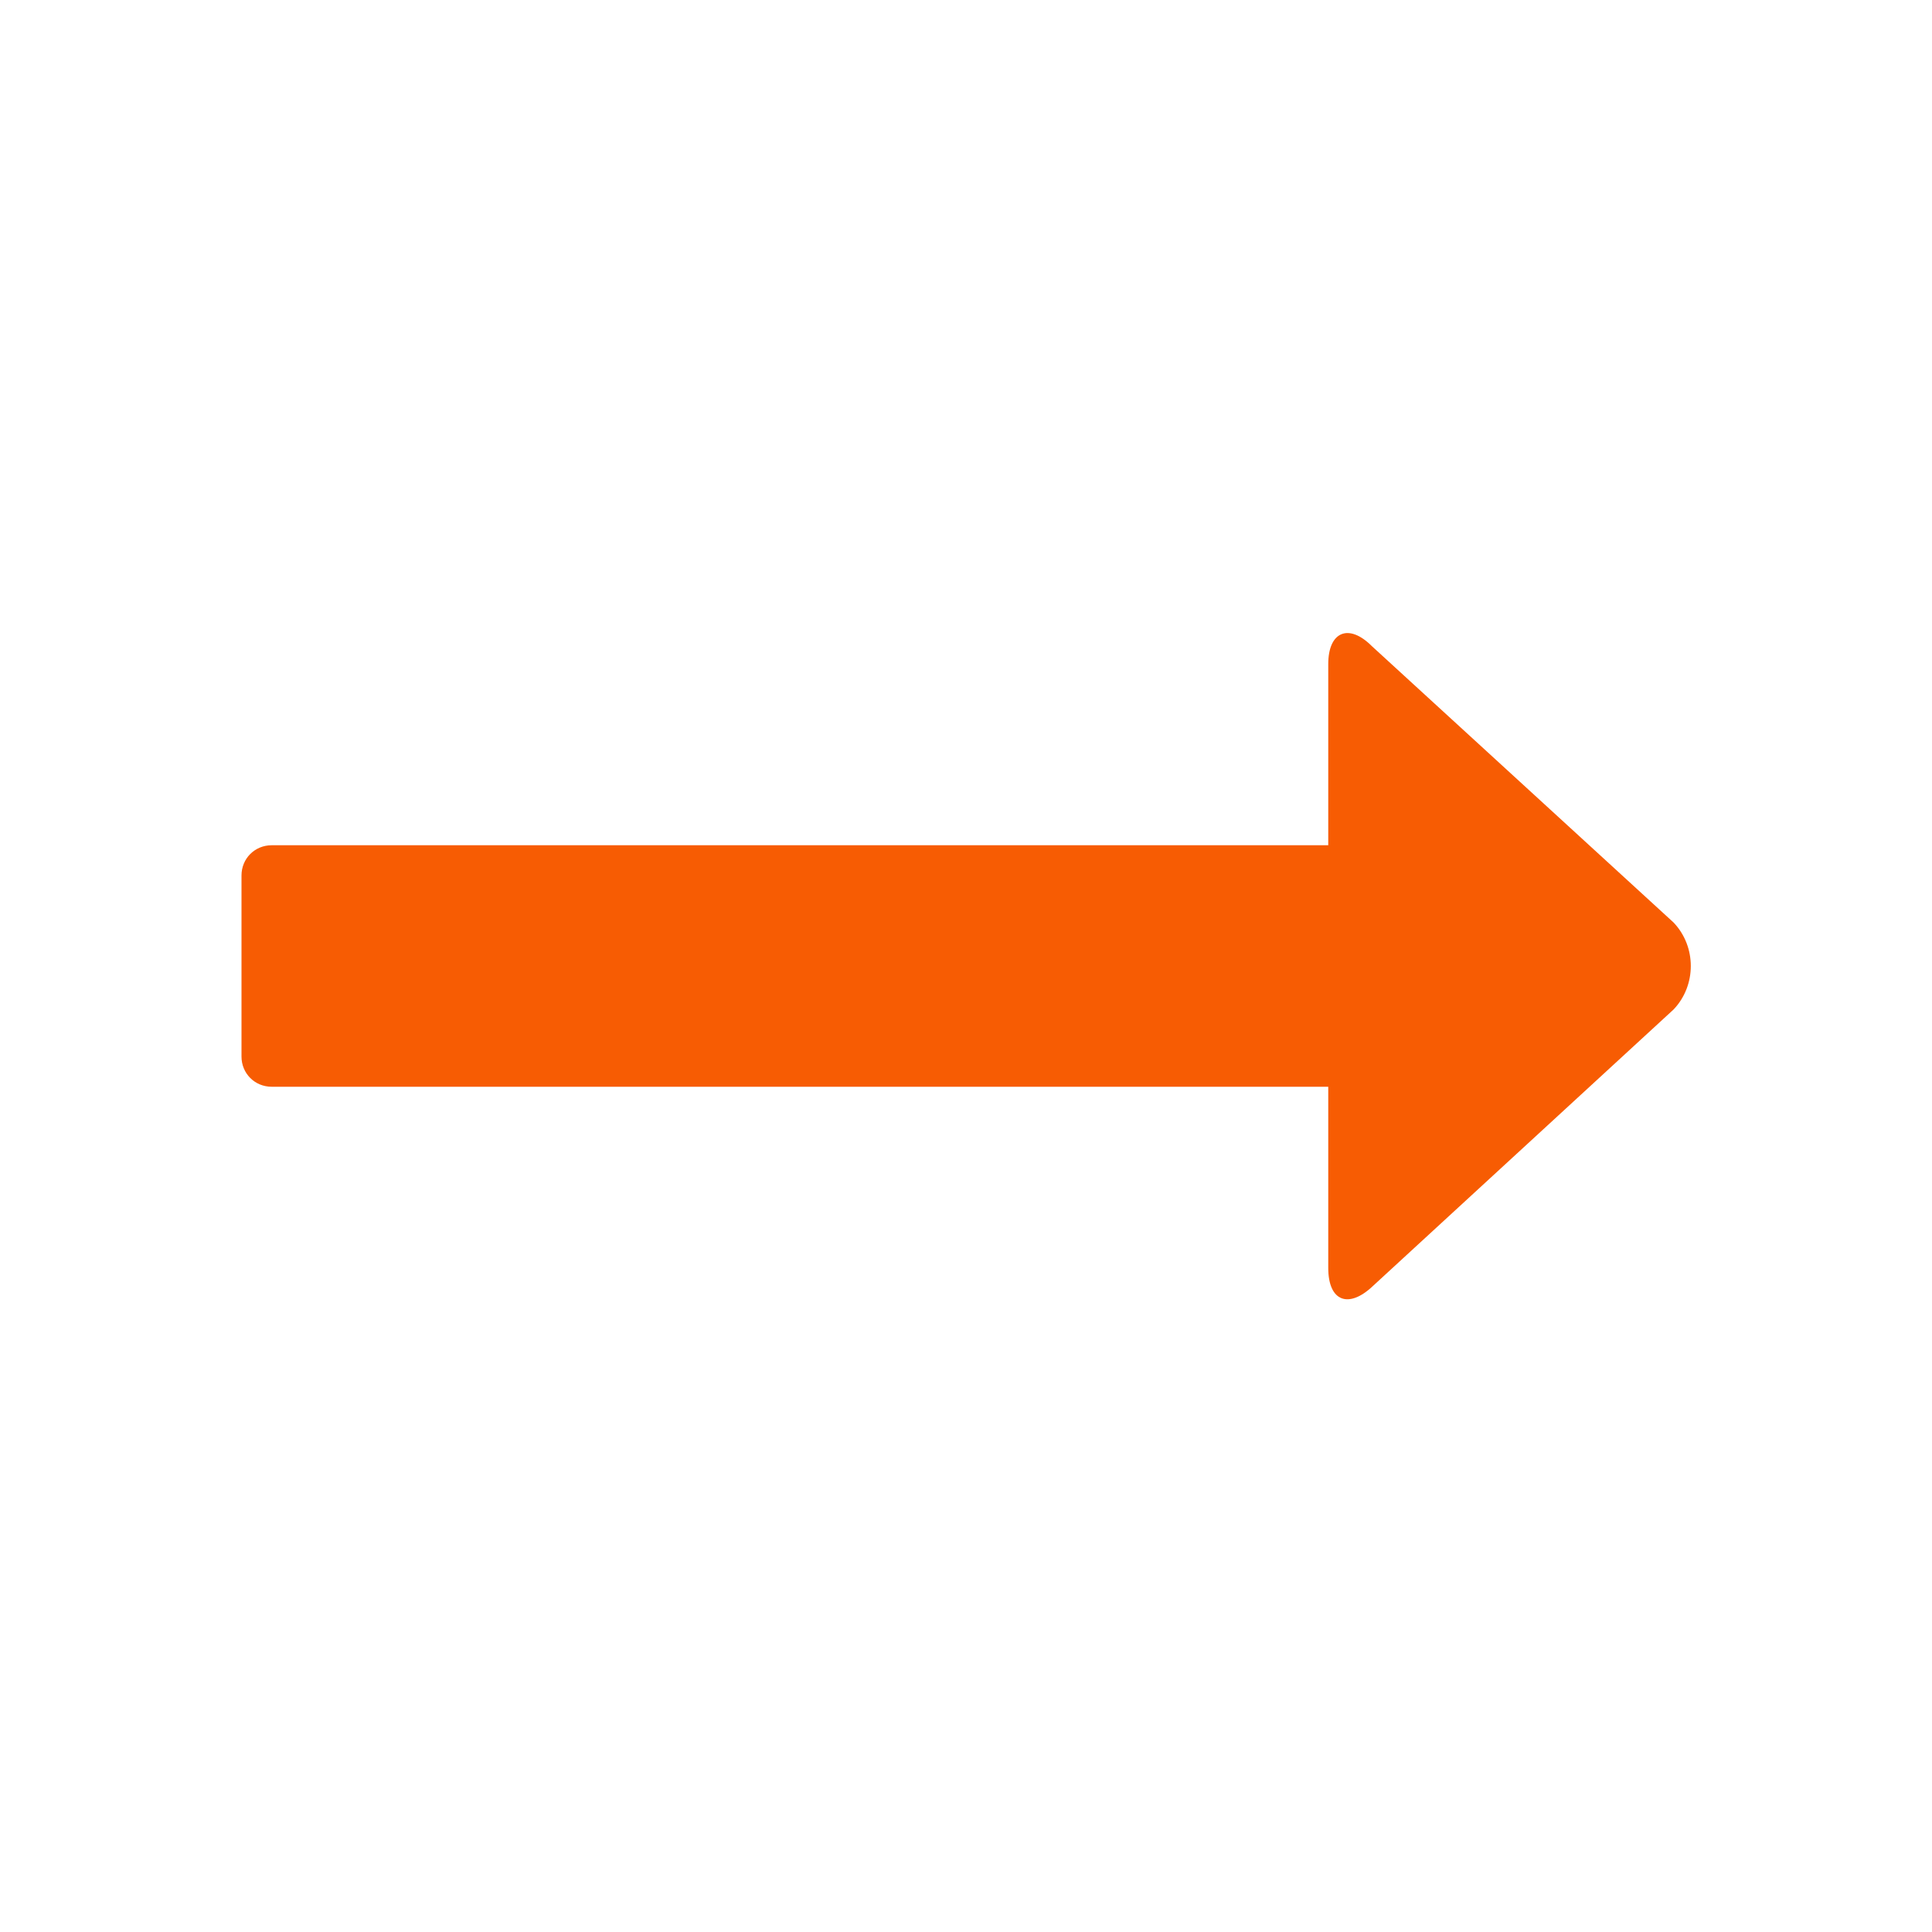 <svg xmlns="http://www.w3.org/2000/svg" viewBox="0 0 16 16" width="16" height="16">
<cis-name>direction-right</cis-name>
<cis-semantic>warning</cis-semantic>
<path fill="#F75C03" d="M13.86,8.36l-2.49,2.29C11.17,10.84,11,10.78,11,10.5V9H2.25C2.11,9,2,8.89,2,8.75v-1.5
	C2,7.11,2.11,7,2.25,7H11V5.5c0-0.27,0.17-0.34,0.36-0.15l2.5,2.29C14.05,7.84,14.05,8.16,13.86,8.36z"/>
</svg>
